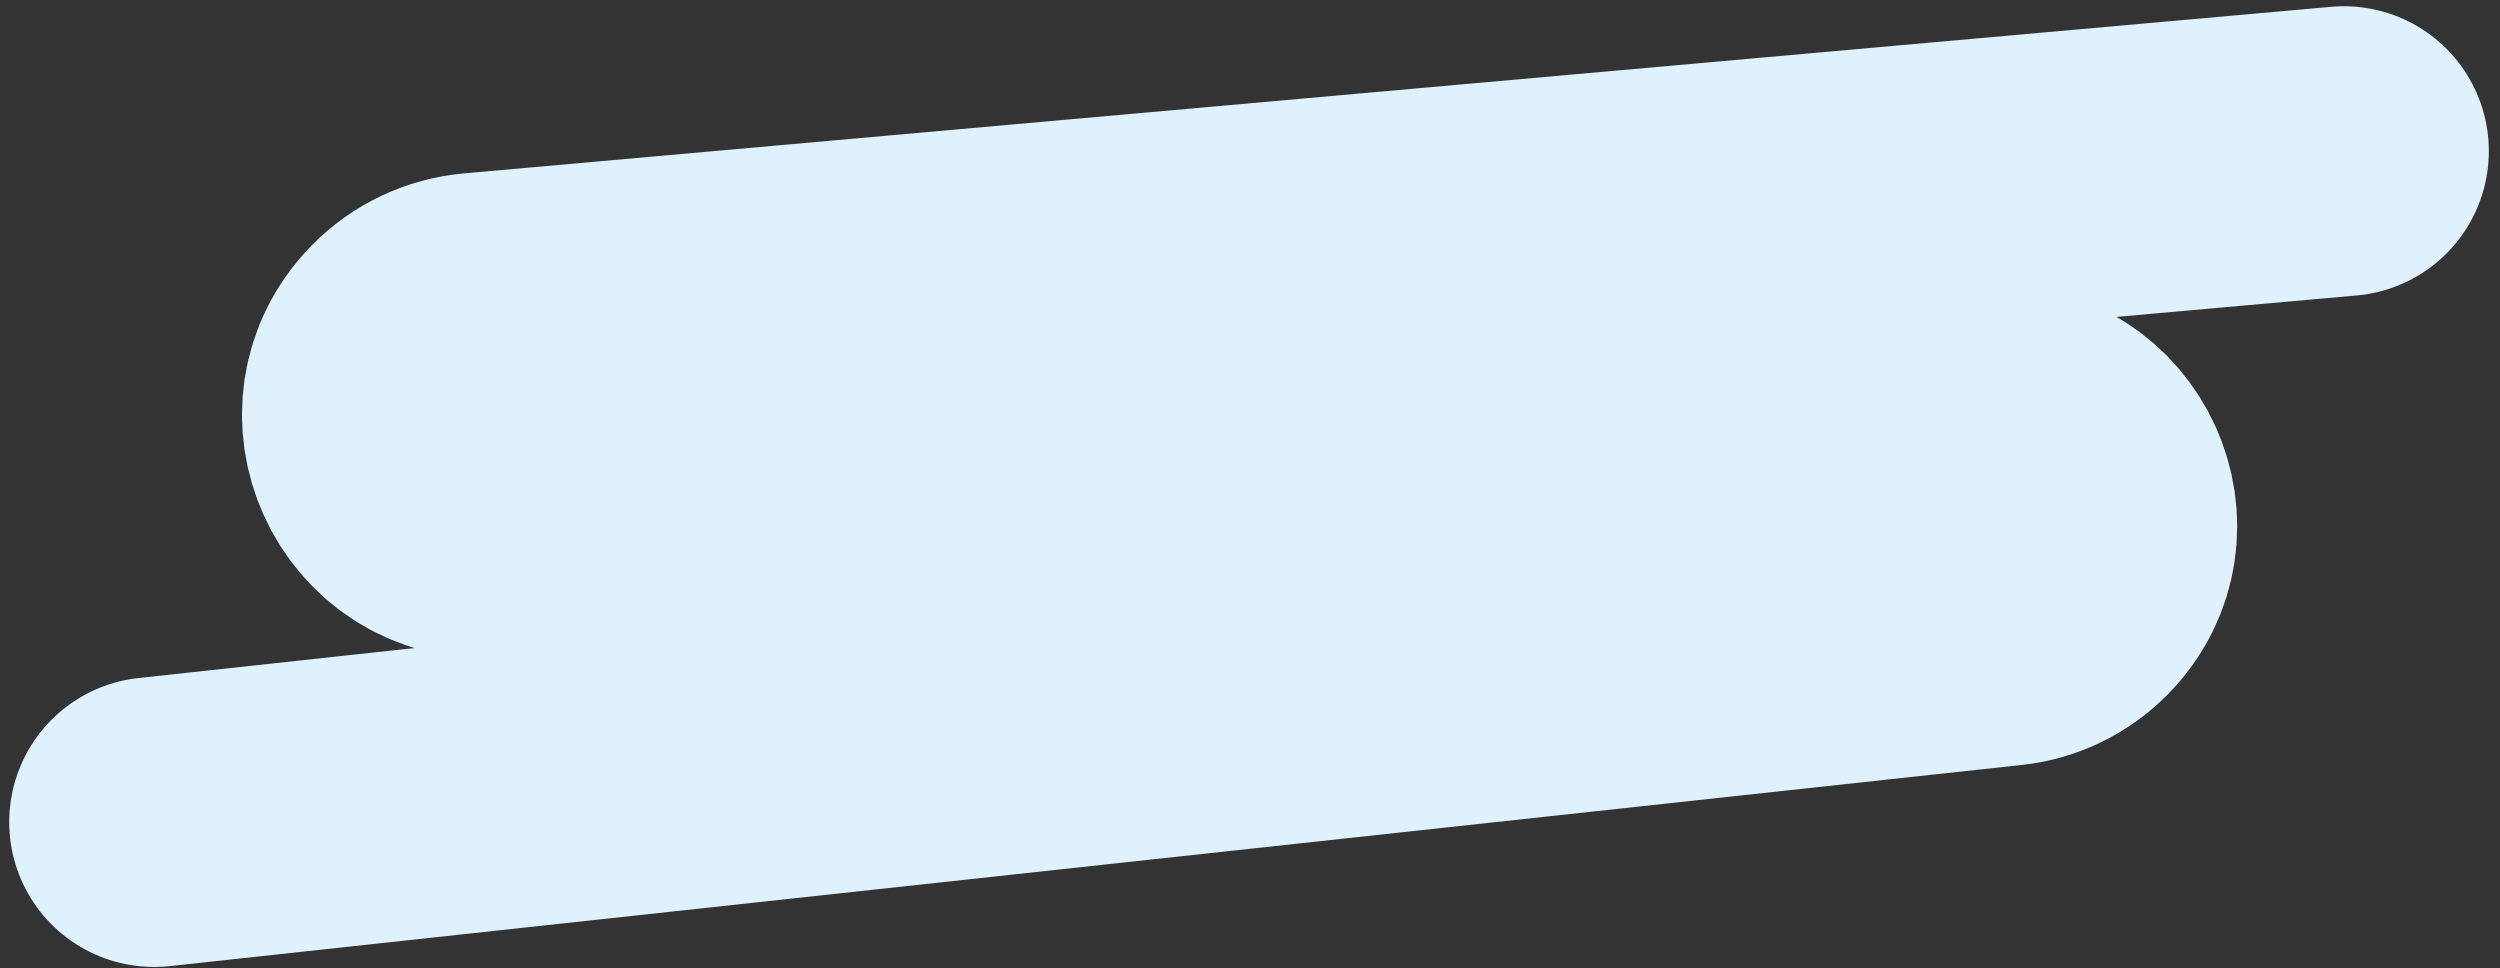 <svg width="222" height="86" viewBox="0 0 222 86" fill="none" xmlns="http://www.w3.org/2000/svg">
<rect x="0" y="0" width="222" height="86" fill="#333333" stroke="none"/>
<path d="M208.142 13.421L42.335 28.213C40.266 28.397 38.33 29.311 36.875 30.789C31.288 36.466 35.634 46.022 43.601 45.579L176.761 38.18C184.55 37.747 188.795 47.094 183.327 52.639C181.946 54.04 180.12 54.922 178.161 55.135L13.684 73" stroke="#DFF1FD" stroke-width="25.732" stroke-linecap="round" stroke-linejoin="round"/>
</svg>

